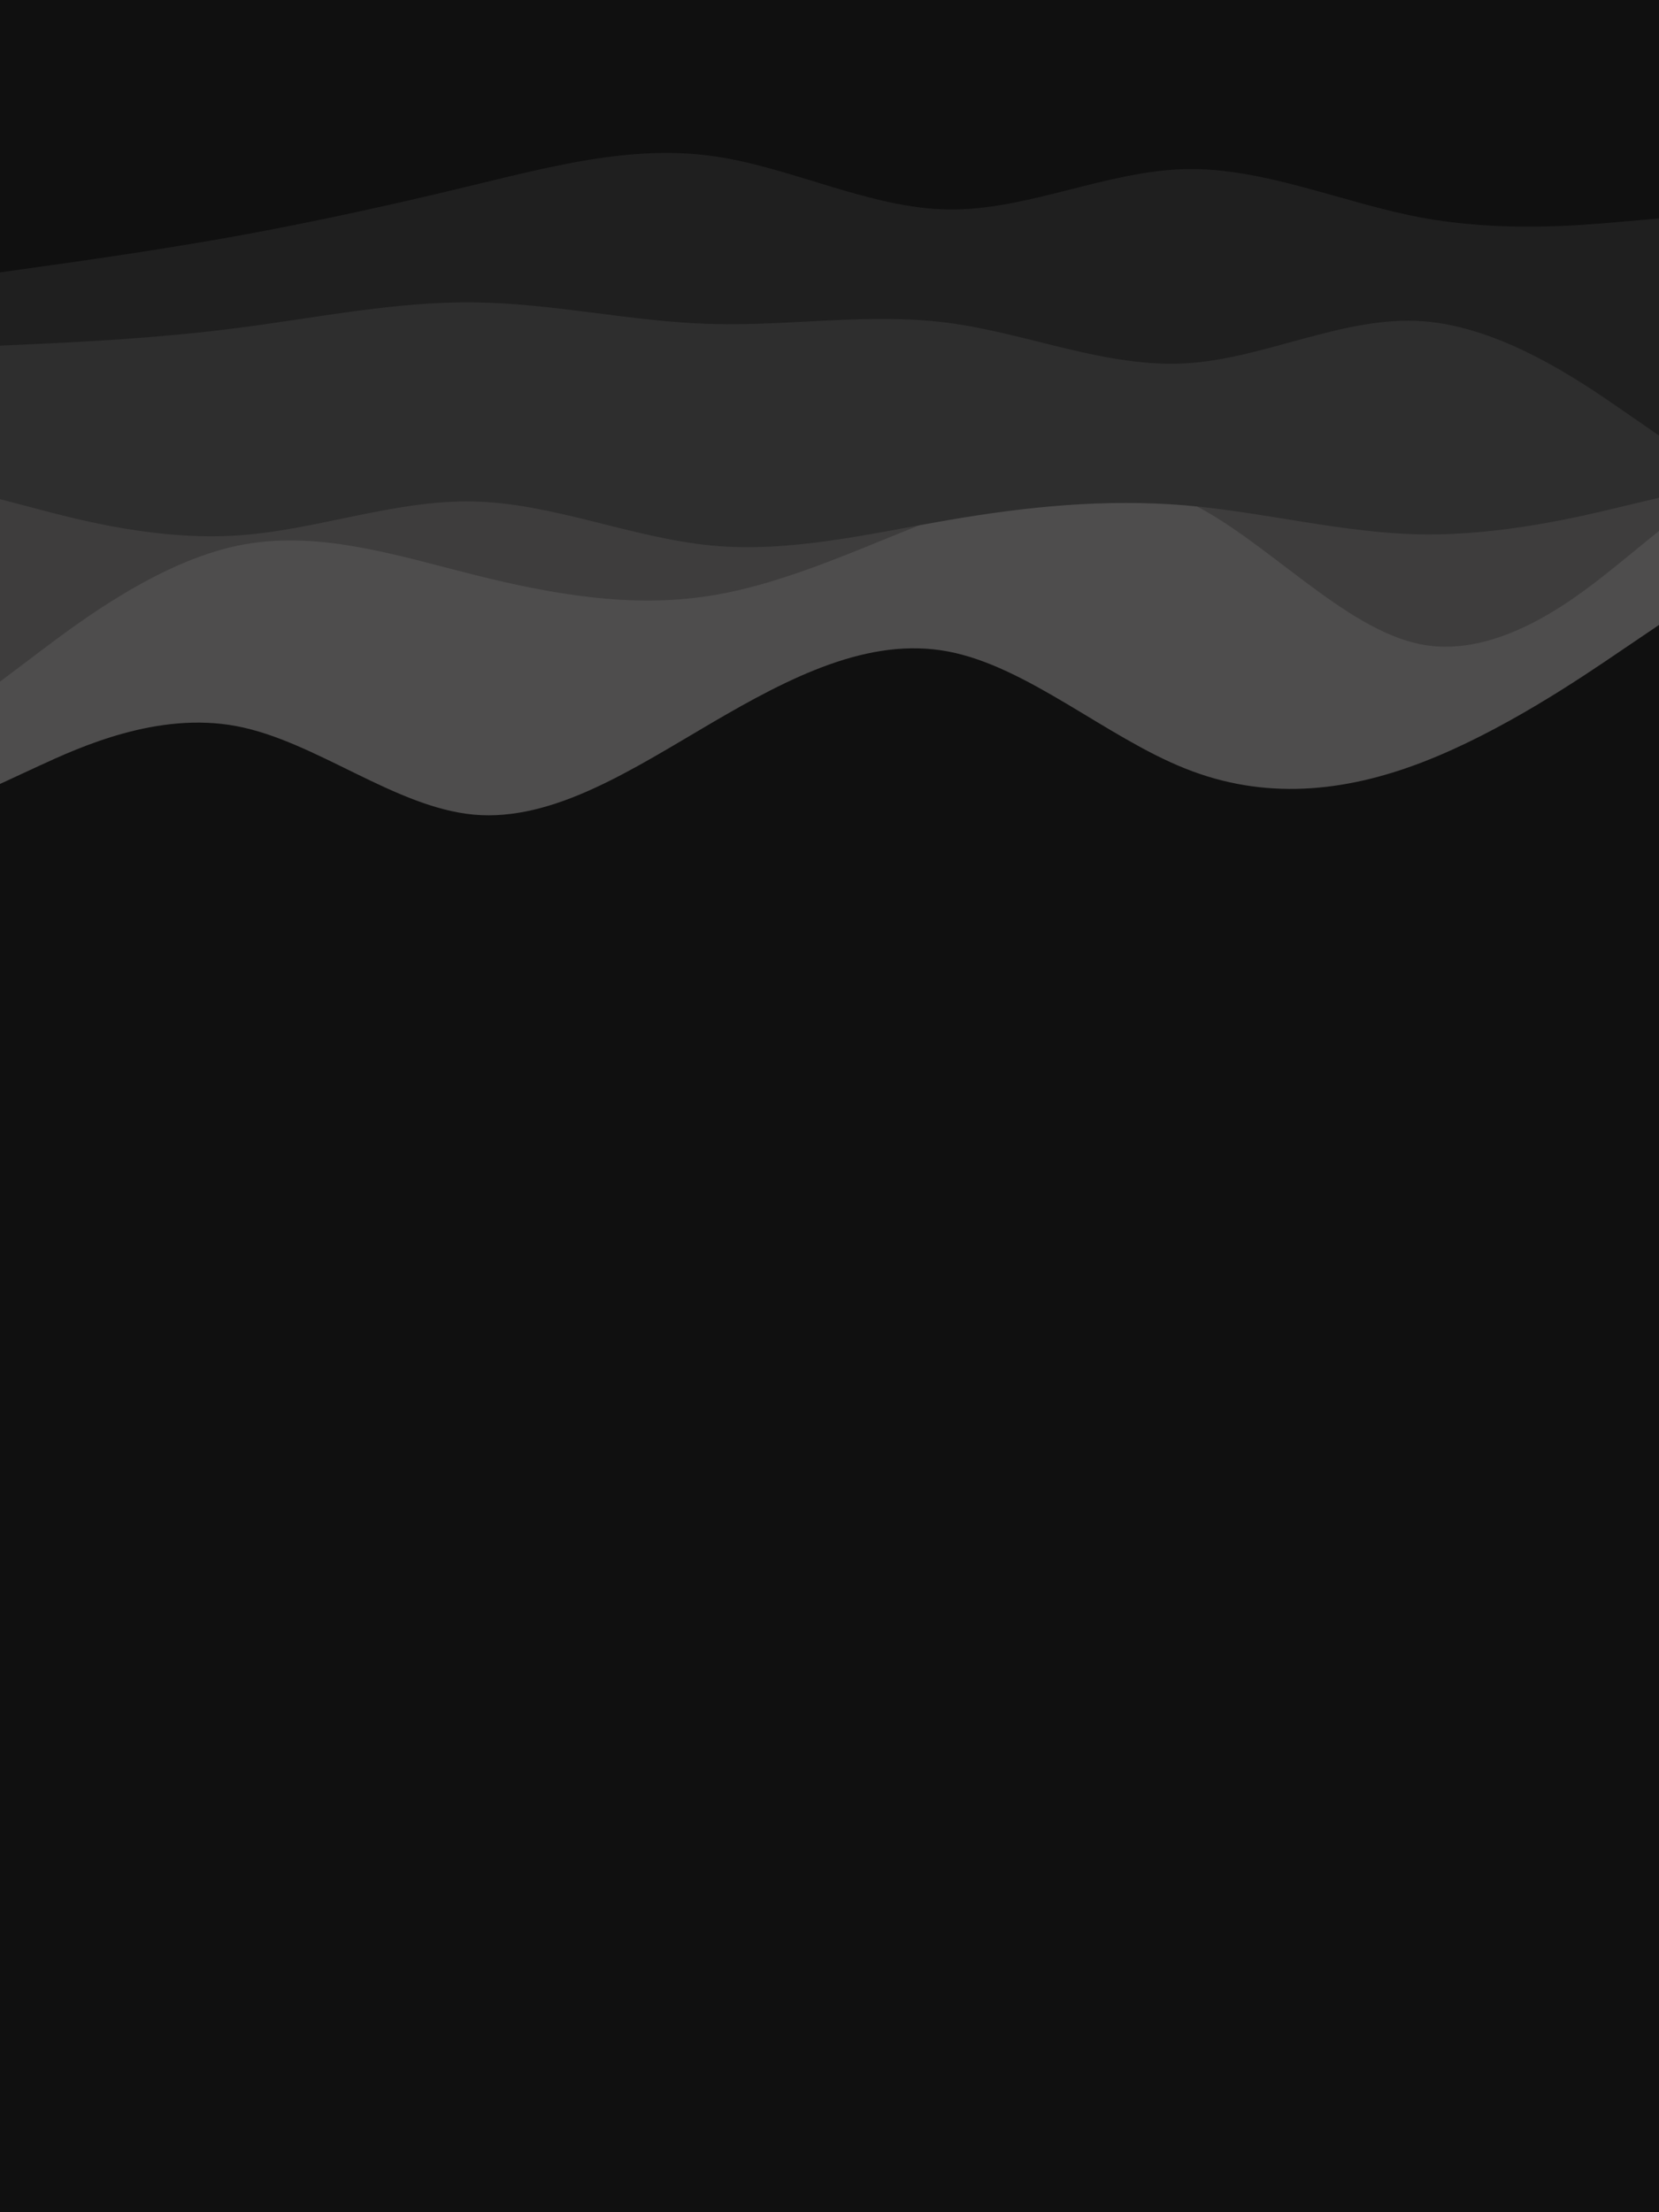 <svg id="visual" viewBox="0 0 1200 1600" width="1200" height="1600" xmlns="http://www.w3.org/2000/svg" xmlns:xlink="http://www.w3.org/1999/xlink" version="1.1"><rect x="0" y="0" width="1200" height="1600" fill="#101010"></rect><path d="M0 567L28.5 553.8C57 540.7 114 514.3 171.2 525.2C228.3 536 285.7 584 342.8 589.2C400 594.3 457 556.7 514.2 523.2C571.3 489.7 628.7 460.3 685.8 471.2C743 482 800 533 857.2 555.8C914.3 578.7 971.7 573.3 1028.8 551.3C1086 529.3 1143 490.7 1171.5 471.3L1200 452L1200 0L1171.5 0C1143 0 1086 0 1028.8 0C971.7 0 914.3 0 857.2 0C800 0 743 0 685.8 0C628.7 0 571.3 0 514.2 0C457 0 400 0 342.8 0C285.7 0 228.3 0 171.2 0C114 0 57 0 28.5 0L0 0Z" fill="#4e4d4d"></path><path d="M0 493L28.5 471.5C57 450 114 407 171.2 394.8C228.3 382.7 285.7 401.3 342.8 415.7C400 430 457 440 514.2 430.8C571.3 421.7 628.7 393.3 685.8 371.8C743 350.3 800 335.7 857.2 362C914.3 388.3 971.7 455.7 1028.8 466.2C1086 476.7 1143 430.3 1171.5 407.2L1200 384L1200 0L1171.5 0C1143 0 1086 0 1028.8 0C971.7 0 914.3 0 857.2 0C800 0 743 0 685.8 0C628.7 0 571.3 0 514.2 0C457 0 400 0 342.8 0C285.7 0 228.3 0 171.2 0C114 0 57 0 28.5 0L0 0Z" fill="#3e3d3d"></path><path d="M0 361L28.5 368.5C57 376 114 391 171.2 387.3C228.3 383.7 285.7 361.3 342.8 362.7C400 364 457 389 514.2 394.5C571.3 400 628.7 386 685.8 376.2C743 366.3 800 360.7 857.2 365.5C914.3 370.3 971.7 385.7 1028.8 386.5C1086 387.3 1143 373.7 1171.5 366.8L1200 360L1200 0L1171.5 0C1143 0 1086 0 1028.8 0C971.7 0 914.3 0 857.2 0C800 0 743 0 685.8 0C628.7 0 571.3 0 514.2 0C457 0 400 0 342.8 0C285.7 0 228.3 0 171.2 0C114 0 57 0 28.5 0L0 0Z" fill="#2e2e2e"></path><path d="M0 250L28.5 248.7C57 247.3 114 244.7 171.2 237.3C228.3 230 285.7 218 342.8 218.7C400 219.3 457 232.7 514.2 234.3C571.3 236 628.7 226 685.8 233.5C743 241 800 266 857.2 262.8C914.3 259.7 971.7 228.3 1028.8 232.3C1086 236.3 1143 275.7 1171.5 295.3L1200 315L1200 0L1171.5 0C1143 0 1086 0 1028.8 0C971.7 0 914.3 0 857.2 0C800 0 743 0 685.8 0C628.7 0 571.3 0 514.2 0C457 0 400 0 342.8 0C285.7 0 228.3 0 171.2 0C114 0 57 0 28.5 0L0 0Z" fill="#1f1f1f"></path><path d="M0 197L28.5 193C57 189 114 181 171.2 170.7C228.3 160.3 285.7 147.7 342.8 133.8C400 120 457 105 514.2 112.7C571.3 120.3 628.7 150.7 685.8 151.5C743 152.3 800 123.7 857.2 122.3C914.3 121 971.7 147 1028.8 157.5C1086 168 1143 163 1171.5 160.5L1200 158L1200 0L1171.5 0C1143 0 1086 0 1028.8 0C971.7 0 914.3 0 857.2 0C800 0 743 0 685.8 0C628.7 0 571.3 0 514.2 0C457 0 400 0 342.8 0C285.7 0 228.3 0 171.2 0C114 0 57 0 28.5 0L0 0Z" fill="#101010"></path></svg>